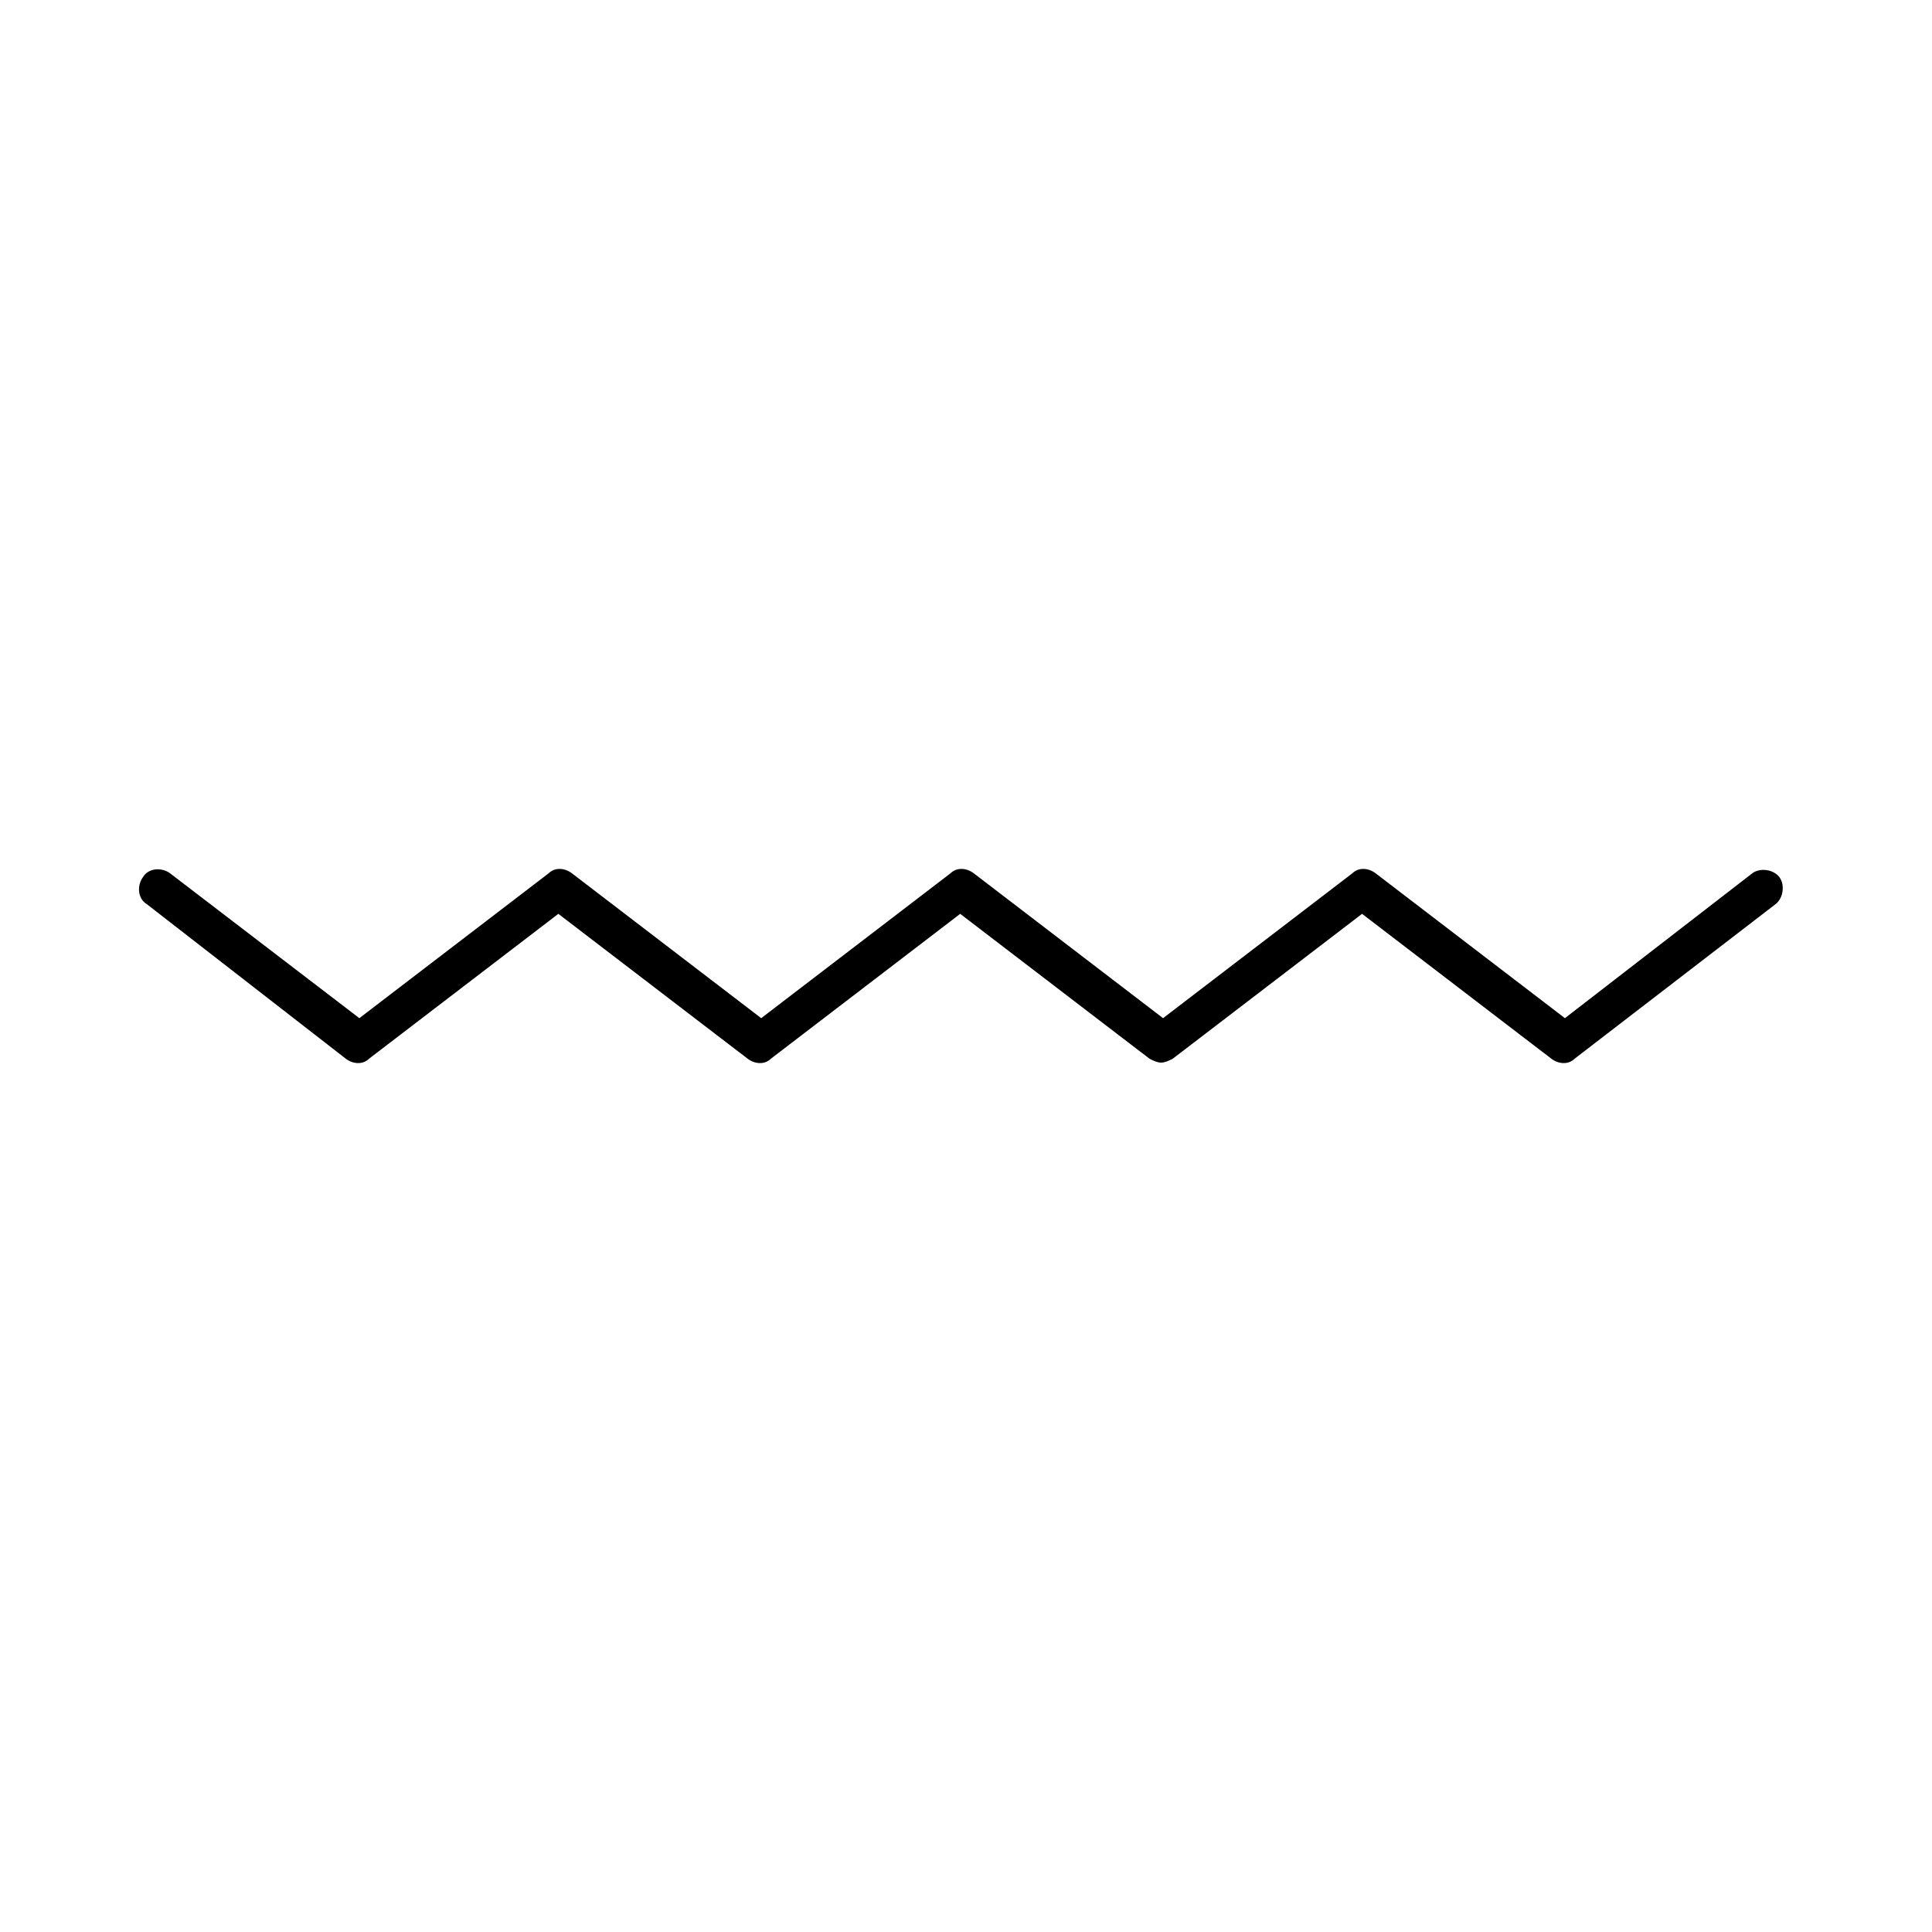 <svg xmlns="http://www.w3.org/2000/svg" xmlns:xlink="http://www.w3.org/1999/xlink" version="1.1" x="0px" y="0px" viewBox="0 0 100 100" style="enable-background:new 0 0 100 100;" xml:space="preserve"><g><path d="M17.9,54.8c0.4,0.3,0.9,0.3,1.2,0l9.8-7.5l9.8,7.5c0.4,0.3,0.9,0.3,1.2,0l9.8-7.5l9.8,7.5c0.2,0.1,0.4,0.2,0.6,0.2   s0.4-0.1,0.6-0.2l9.8-7.5l9.8,7.5c0.4,0.3,0.9,0.3,1.2,0l10.4-8c0.4-0.3,0.5-1,0.2-1.4c-0.3-0.4-1-0.5-1.4-0.2L81,52.7l-9.8-7.5   c-0.4-0.3-0.9-0.3-1.2,0l-9.8,7.5l-9.8-7.5c-0.4-0.3-0.9-0.3-1.2,0l-9.8,7.5l-9.8-7.5c-0.4-0.3-0.9-0.3-1.2,0l-9.8,7.5l-9.8-7.5   c-0.4-0.3-1.1-0.3-1.4,0.2c-0.3,0.4-0.3,1.1,0.2,1.4L17.9,54.8z"></path></g></svg>